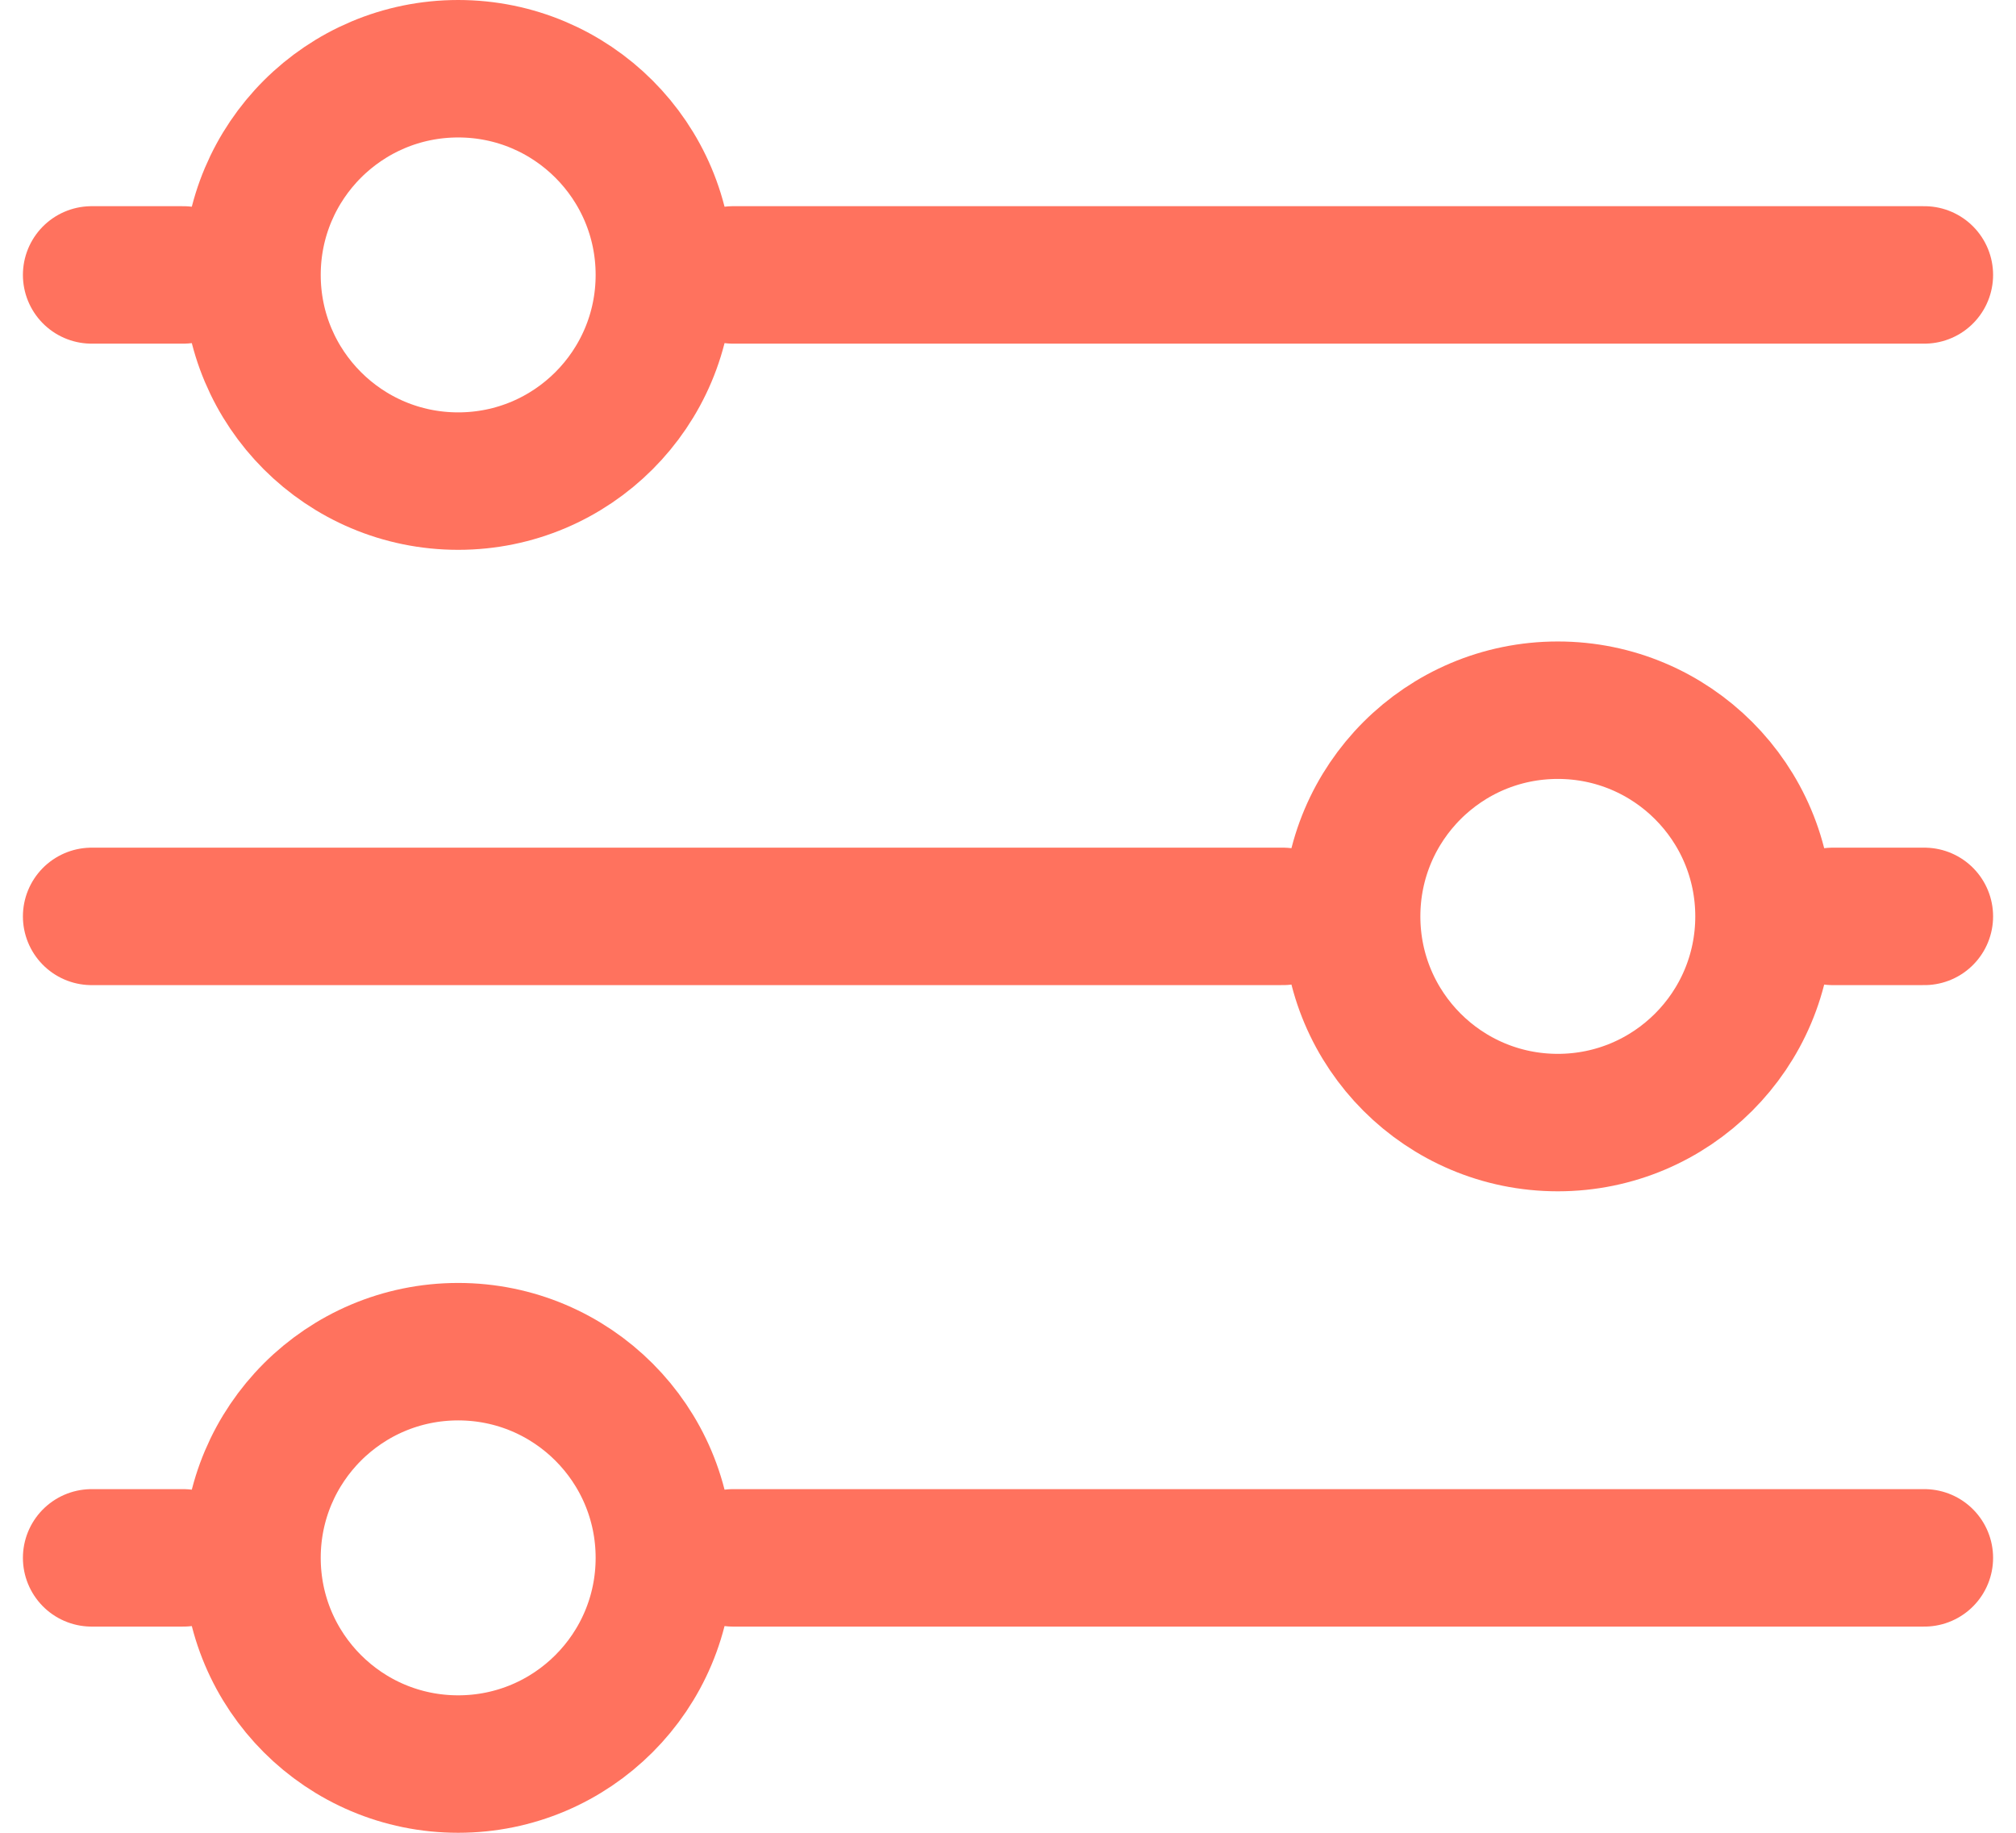 <svg width="22" height="20" viewBox="0 0 22 20" fill="none" xmlns="http://www.w3.org/2000/svg">
<path d="M19.25 10C19.25 11.243 18.243 12.25 17 12.25C15.757 12.25 14.75 11.243 14.75 10C14.75 8.757 15.757 7.75 17 7.75C18.243 7.75 19.25 8.757 19.25 10Z" stroke="#FF725E" stroke-width="1.5" stroke-miterlimit="10" stroke-linecap="round" stroke-linejoin="round"/>
<path d="M2.75 17C2.75 18.243 3.757 19.25 5 19.25C6.243 19.25 7.25 18.243 7.25 17C7.25 15.757 6.243 14.75 5 14.75C3.757 14.75 2.75 15.757 2.75 17Z" stroke="#FF725E" stroke-width="1.5" stroke-miterlimit="10" stroke-linecap="round" stroke-linejoin="round"/>
<path d="M2.75 3C2.75 4.243 3.757 5.25 5 5.25C6.243 5.25 7.25 4.243 7.25 3C7.25 1.757 6.243 0.75 5 0.75C3.757 0.75 2.75 1.757 2.75 3Z" stroke="#FF725E" stroke-width="1.5" stroke-miterlimit="10" stroke-linecap="round" stroke-linejoin="round"/>
<path d="M1 10H14" stroke="#FF725E" stroke-width="1.5" stroke-linecap="round"/>
<path d="M21 17H8" stroke="#FF725E" stroke-width="1.5" stroke-linecap="round"/>
<path d="M21 3H8" stroke="#FF725E" stroke-width="1.5" stroke-linecap="round"/>
<path d="M20 10H21" stroke="#FF725E" stroke-width="1.5" stroke-linecap="round"/>
<path d="M2 17H1" stroke="#FF725E" stroke-width="1.5" stroke-linecap="round"/>
<path d="M2 3H1" stroke="#FF725E" stroke-width="1.5" stroke-linecap="round"/>
</svg>
